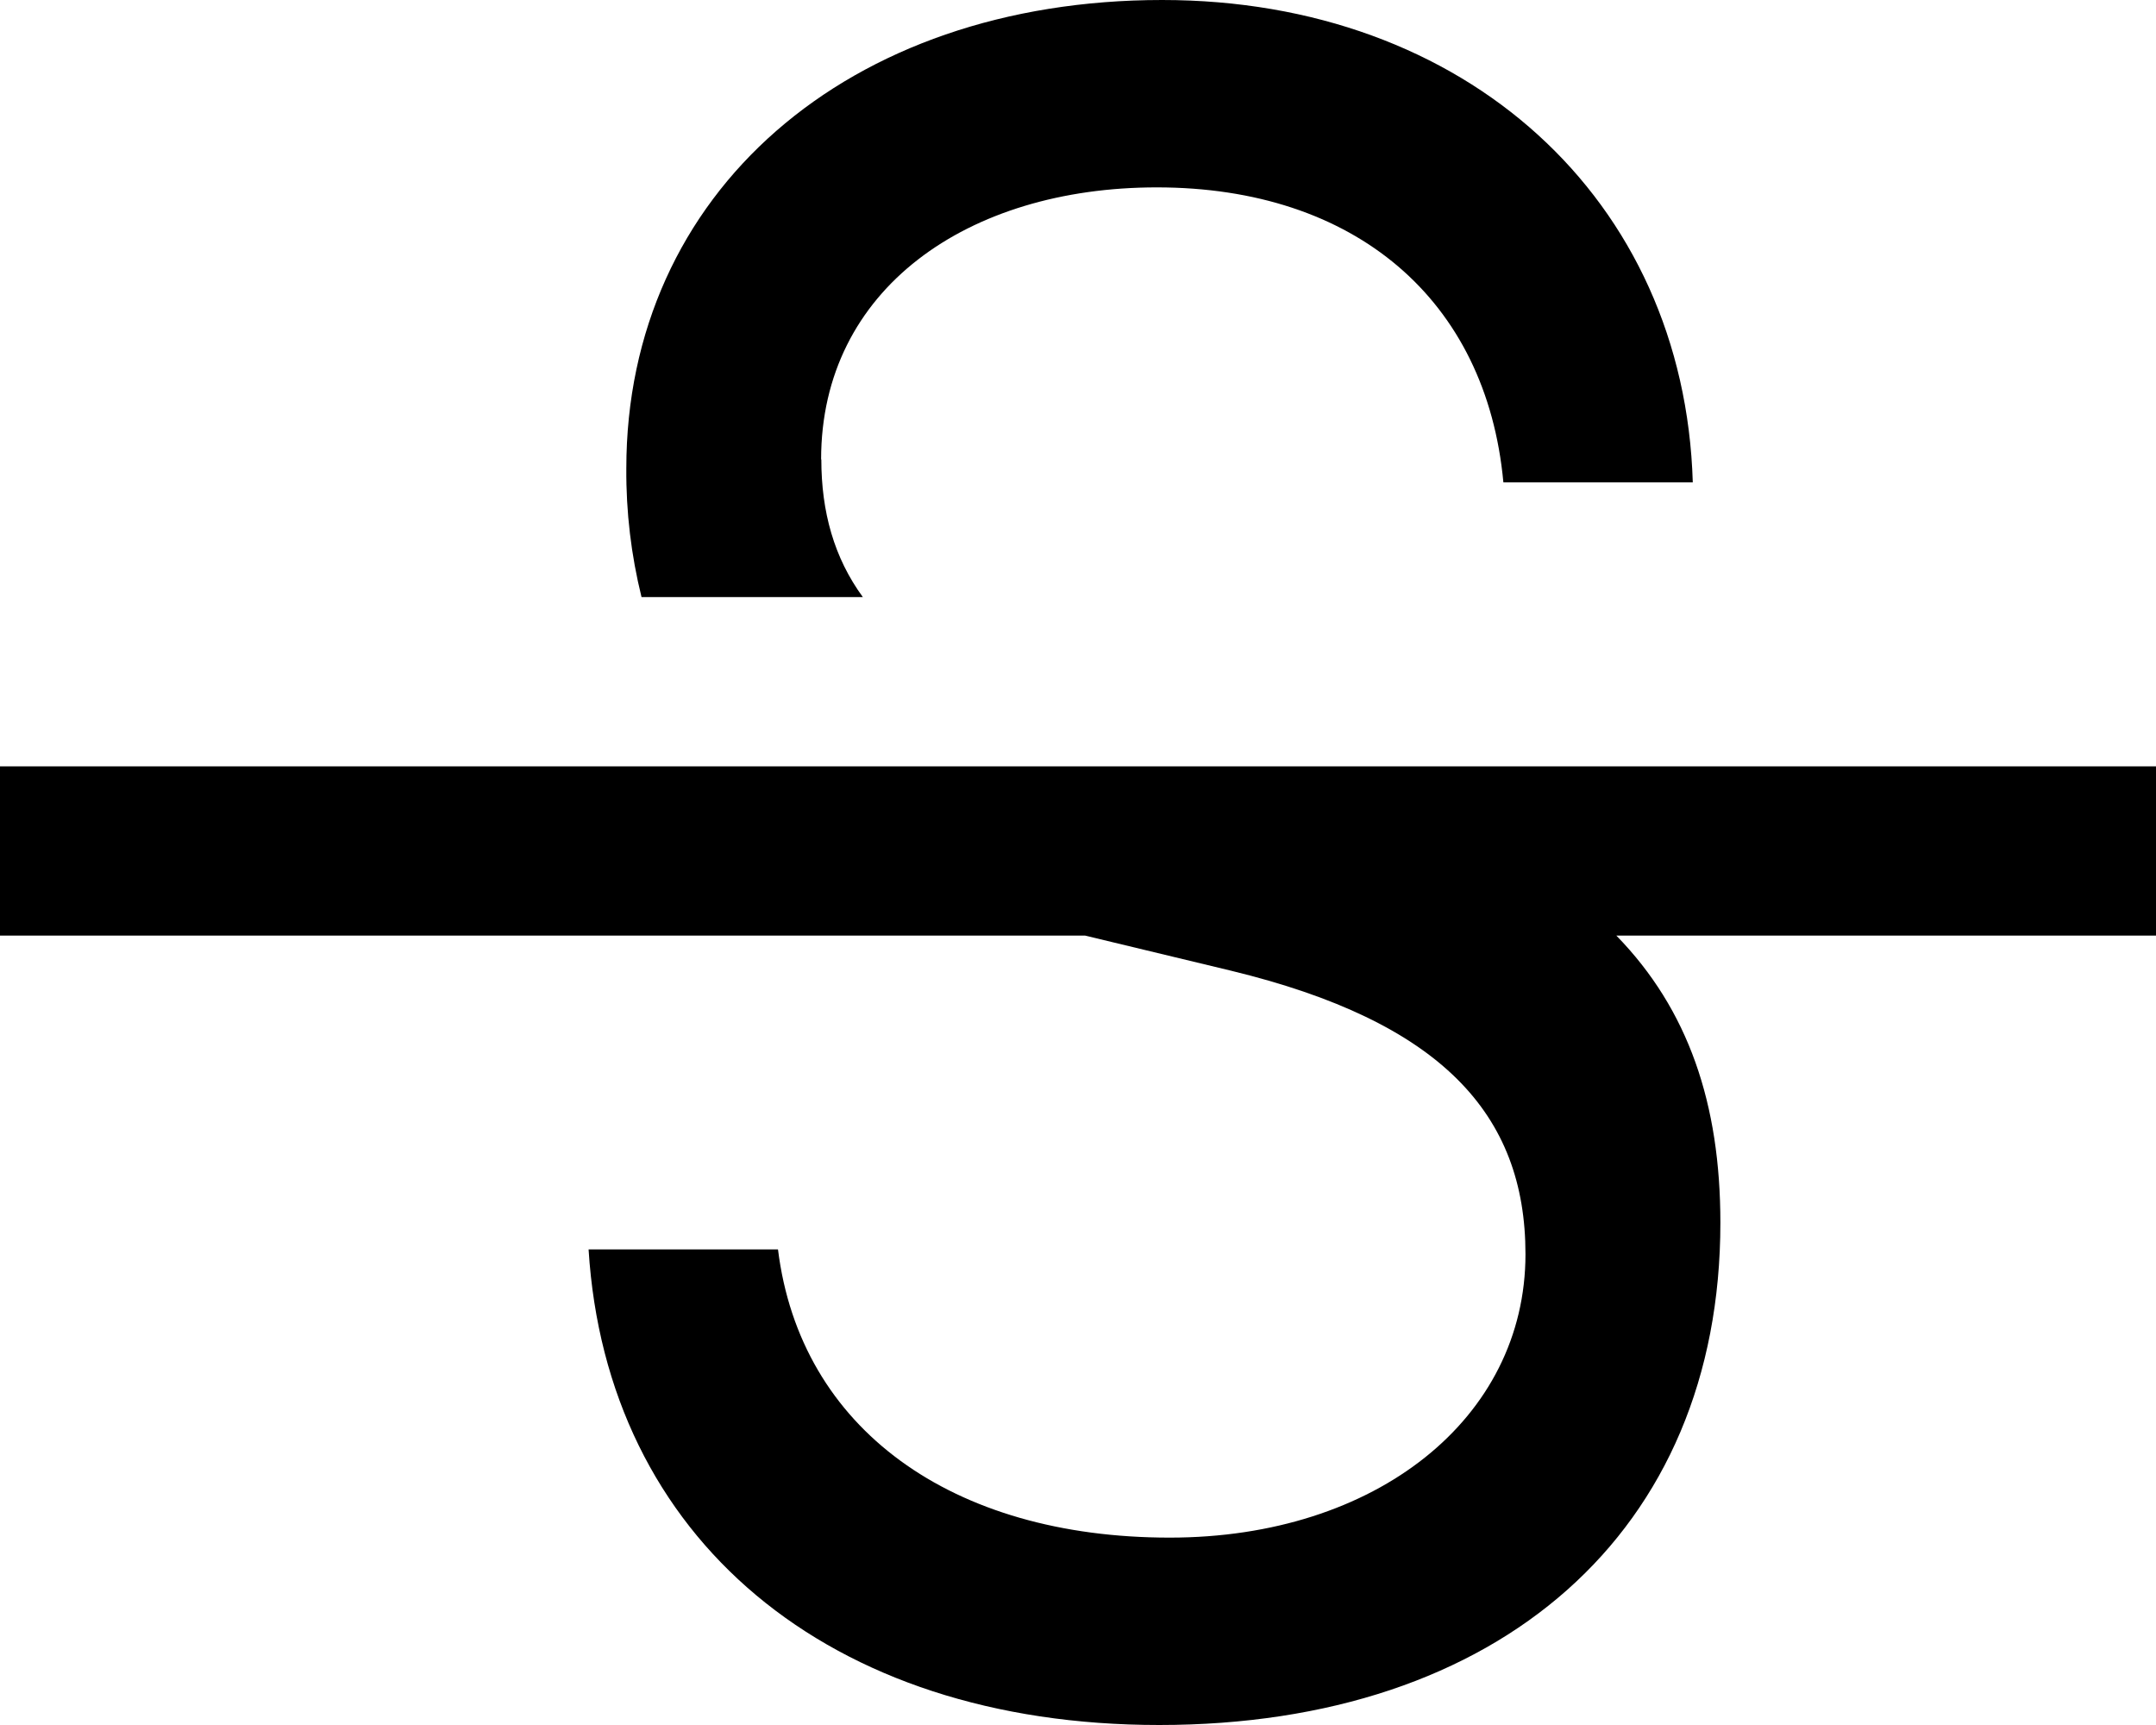 <svg width="20" height="16" viewBox="0 0 20 16" fill="none" xmlns="http://www.w3.org/2000/svg">
<path d="M7.619 4.261C7.619 4.747 7.737 5.173 8.004 5.538H5.951C5.855 5.15 5.807 4.748 5.81 4.345C5.81 1.791 7.861 0 10.781 0C13.594 0 15.624 1.845 15.703 4.474H13.946C13.789 2.779 12.569 1.738 10.731 1.738C8.974 1.738 7.617 2.683 7.617 4.261H7.619ZM10.753 16C7.677 16 5.626 14.262 5.46 11.589H7.217C7.423 13.253 8.83 14.262 10.851 14.262C12.766 14.262 14.151 13.155 14.151 11.633C14.151 10.334 13.37 9.476 11.417 9.003L10.066 8.678H0V7.108H20V8.678H14.994C15.663 9.364 15.959 10.239 15.959 11.342C15.959 14.209 13.907 16 10.753 16Z" fill="black"/>
</svg>
